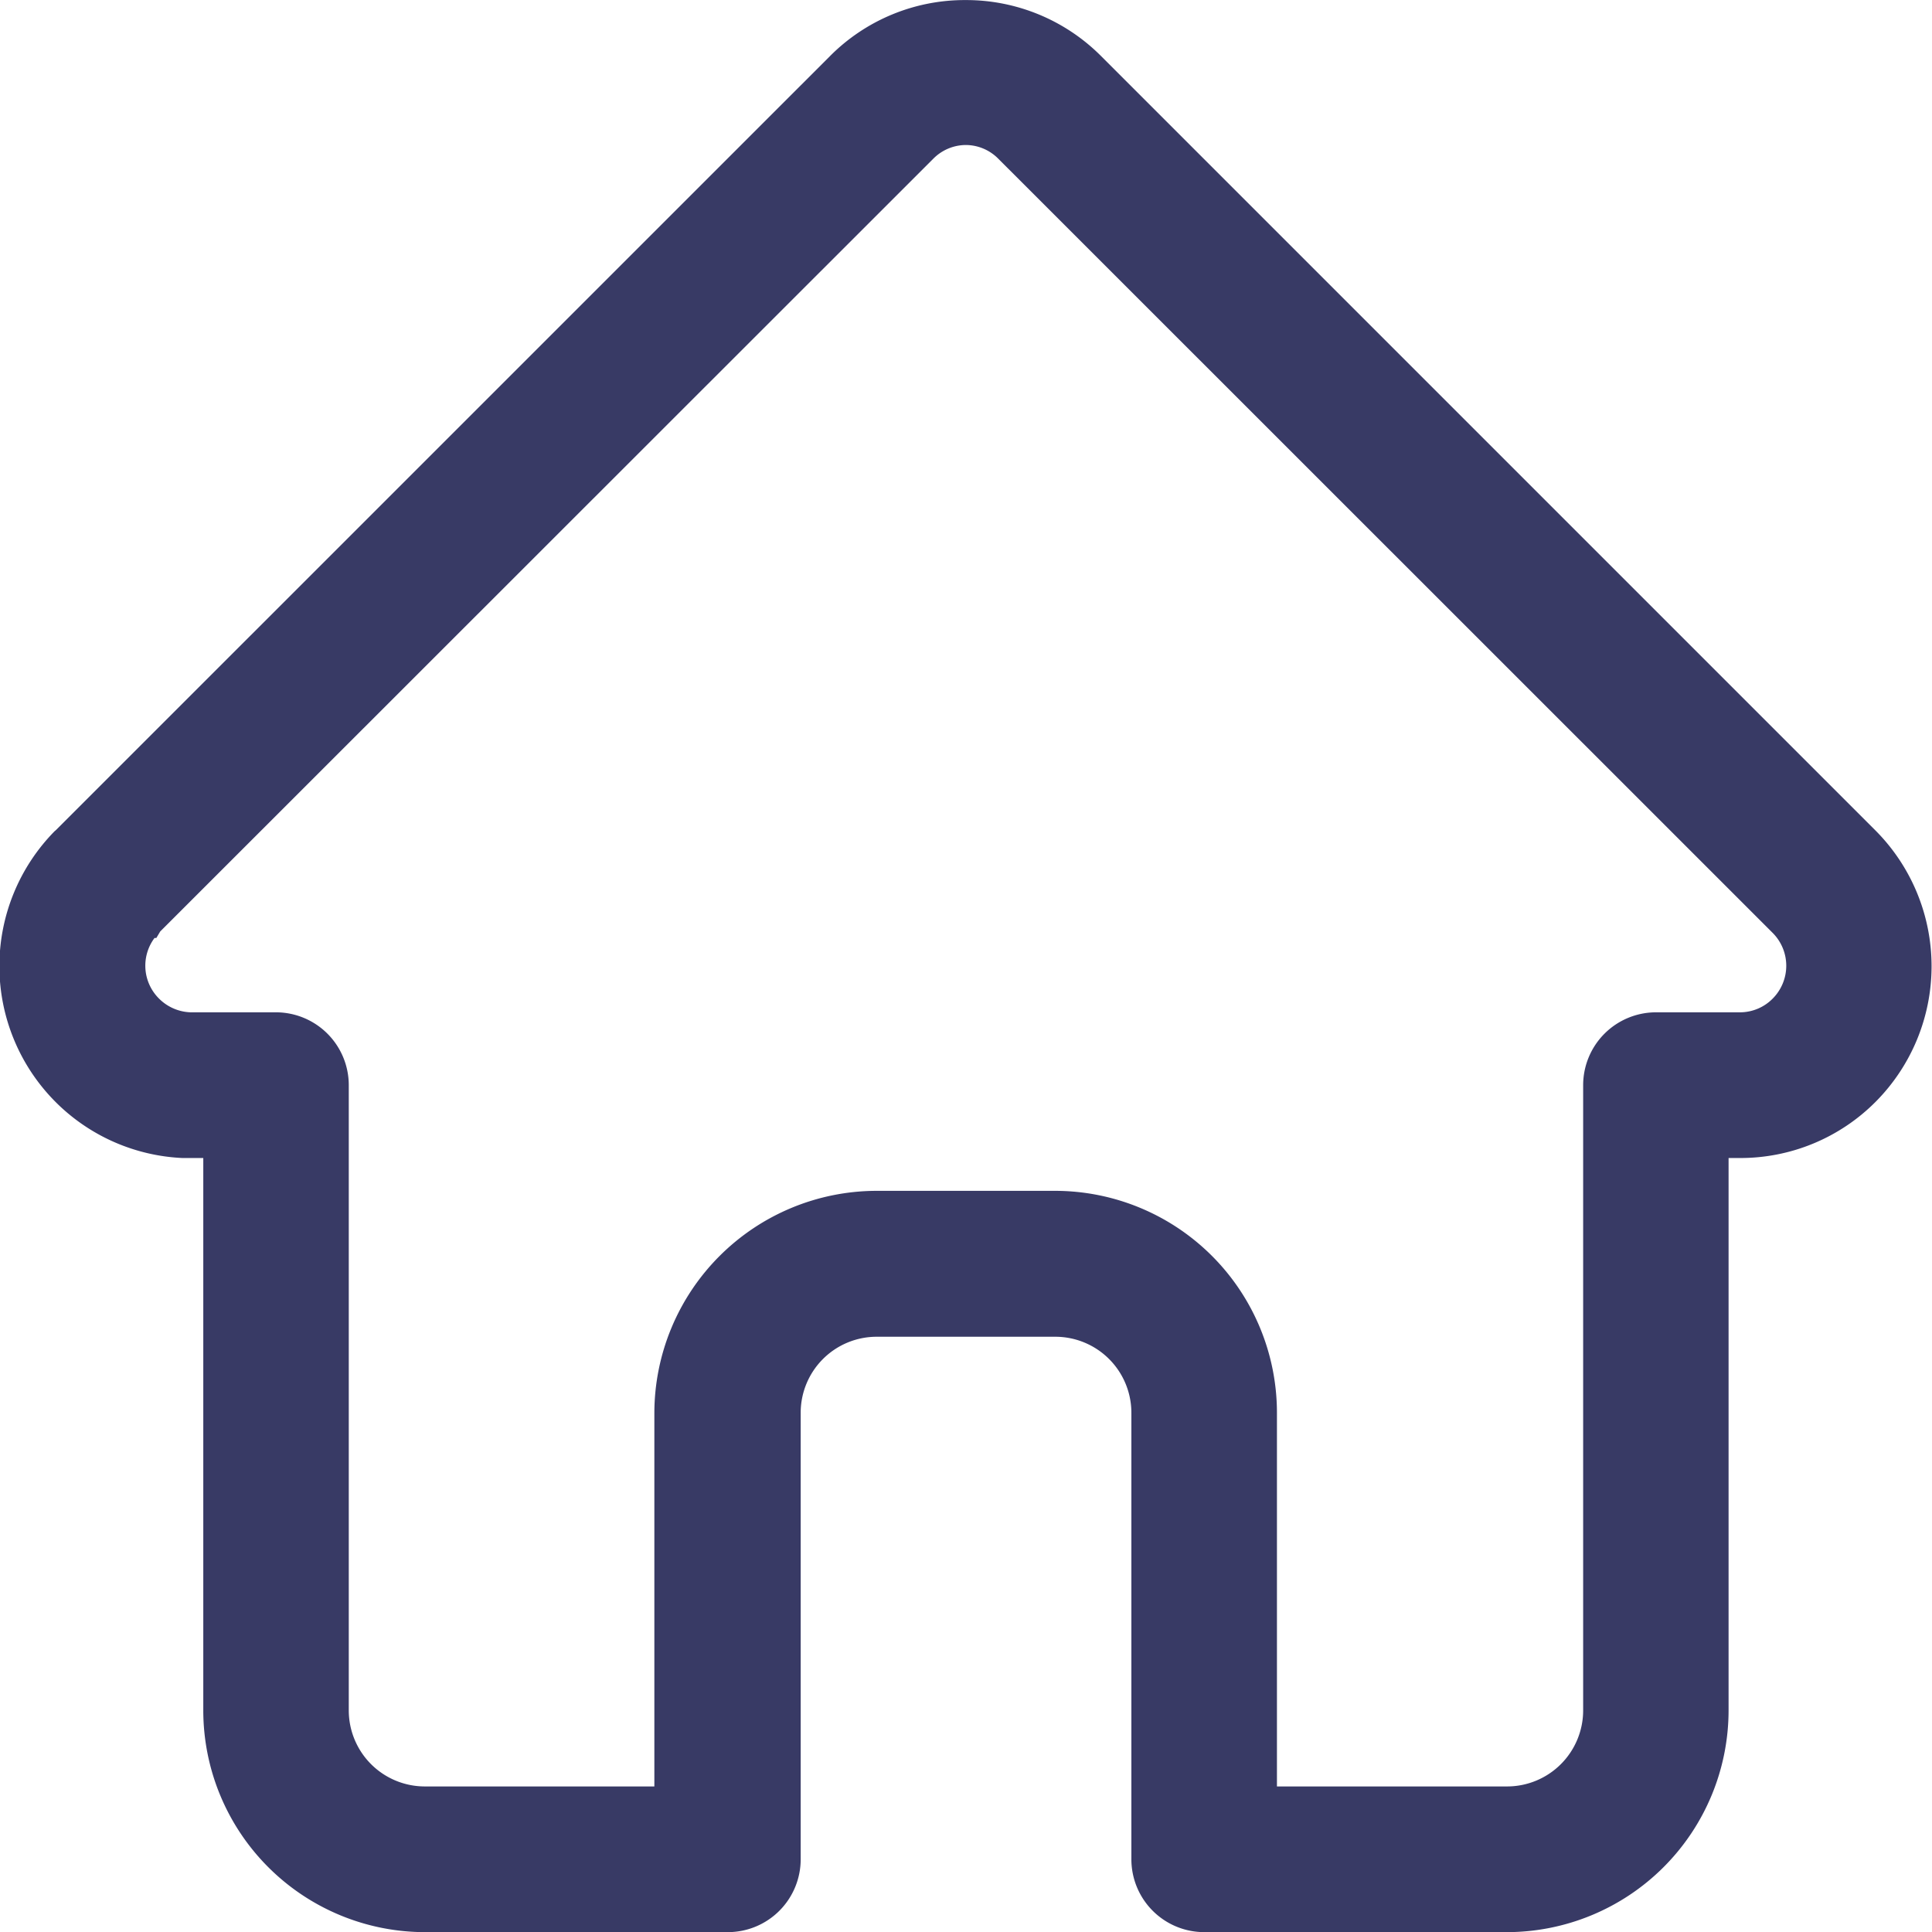 <svg xmlns="http://www.w3.org/2000/svg" width="27.78" height="27.782" viewBox="0 0 27.78 27.782">
  <path id="Union_1" data-name="Union 1" d="M-11605.685,2531.783a1.048,1.048,0,0,1-1.047-1.047v-6.423a1.094,1.094,0,0,0-1.095-1.091h-2.569a1.093,1.093,0,0,0-1.091,1.091v6.423a1.048,1.048,0,0,1-1.048,1.047h-4.354a3.19,3.19,0,0,1-3.188-3.188v-7.943h-.2c-.032,0-.064,0-.1,0a2.756,2.756,0,0,1-1.823-.805,2.766,2.766,0,0,1-.009-3.9c.006,0,.009-.009.015-.012l11.126-11.125a2.732,2.732,0,0,1,1.951-.808,2.739,2.739,0,0,1,1.952.808l11.134,11.134a2.765,2.765,0,0,1,0,3.9,2.742,2.742,0,0,1-1.951.808h-.163v7.943a3.191,3.191,0,0,1-3.188,3.188Zm-2.142-10.659a3.192,3.192,0,0,1,3.188,3.188v5.376h3.309a1.094,1.094,0,0,0,1.094-1.094v-8.99a1.048,1.048,0,0,1,1.047-1.047h1.211a.661.661,0,0,0,.47-.2.669.669,0,0,0,0-.939l-.006-.006-11.129-11.126a.66.66,0,0,0-.47-.2.662.662,0,0,0-.47.2l-11.113,11.108-.056.094h-.026a.666.666,0,0,0,.062.869.673.673,0,0,0,.458.2h1.225a1.048,1.048,0,0,1,1.048,1.047v8.99a1.094,1.094,0,0,0,1.094,1.094h3.3v-5.376a3.2,3.2,0,0,1,3.188-3.188Z" transform="translate(11623 -2504.001)" fill="#383a65"/>
</svg>
